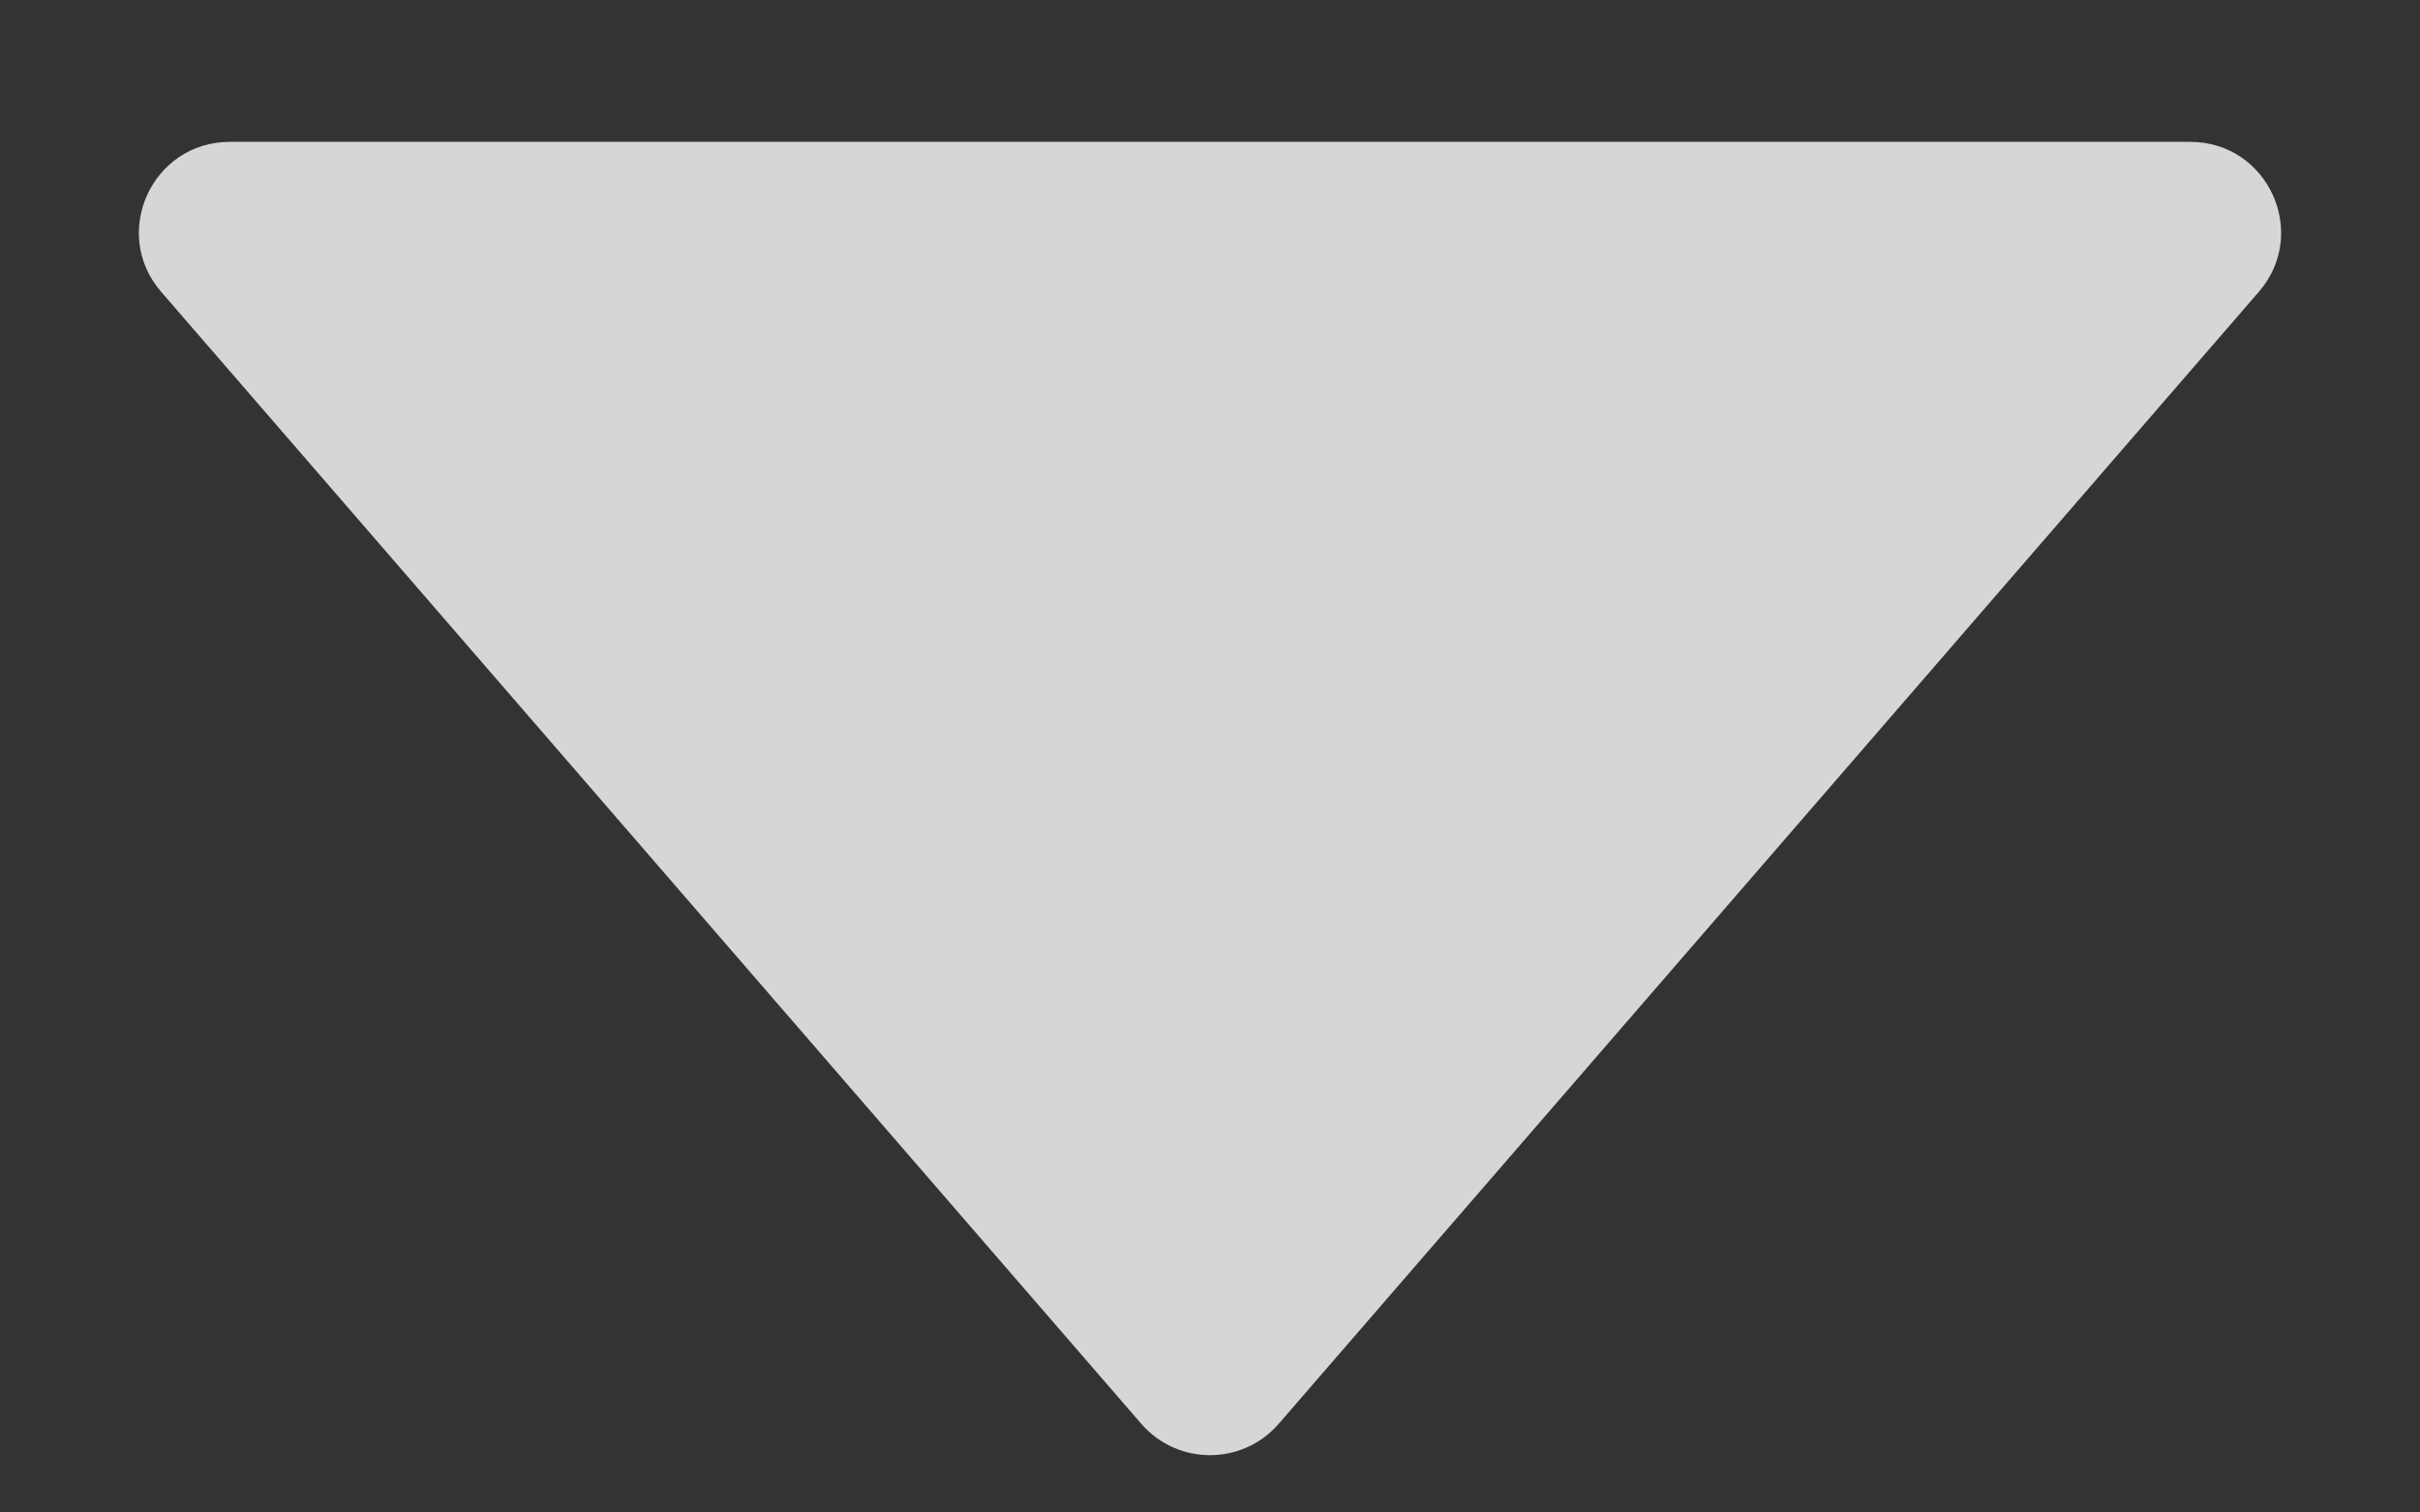 <svg width="16" height="10" viewBox="0 0 16 10" fill="none" xmlns="http://www.w3.org/2000/svg">
<rect x="0" y="0" width="16" height="10" fill="#333333" stroke="none"/>
<path d="M7.546 9.414C7.786 9.69 8.214 9.69 8.454 9.414L14.934 1.93C15.271 1.542 14.995 0.938 14.481 0.938H1.519C1.005 0.938 0.729 1.542 1.066 1.93L7.546 9.414Z" fill="white" fill-opacity="0.8"/>
</svg>
